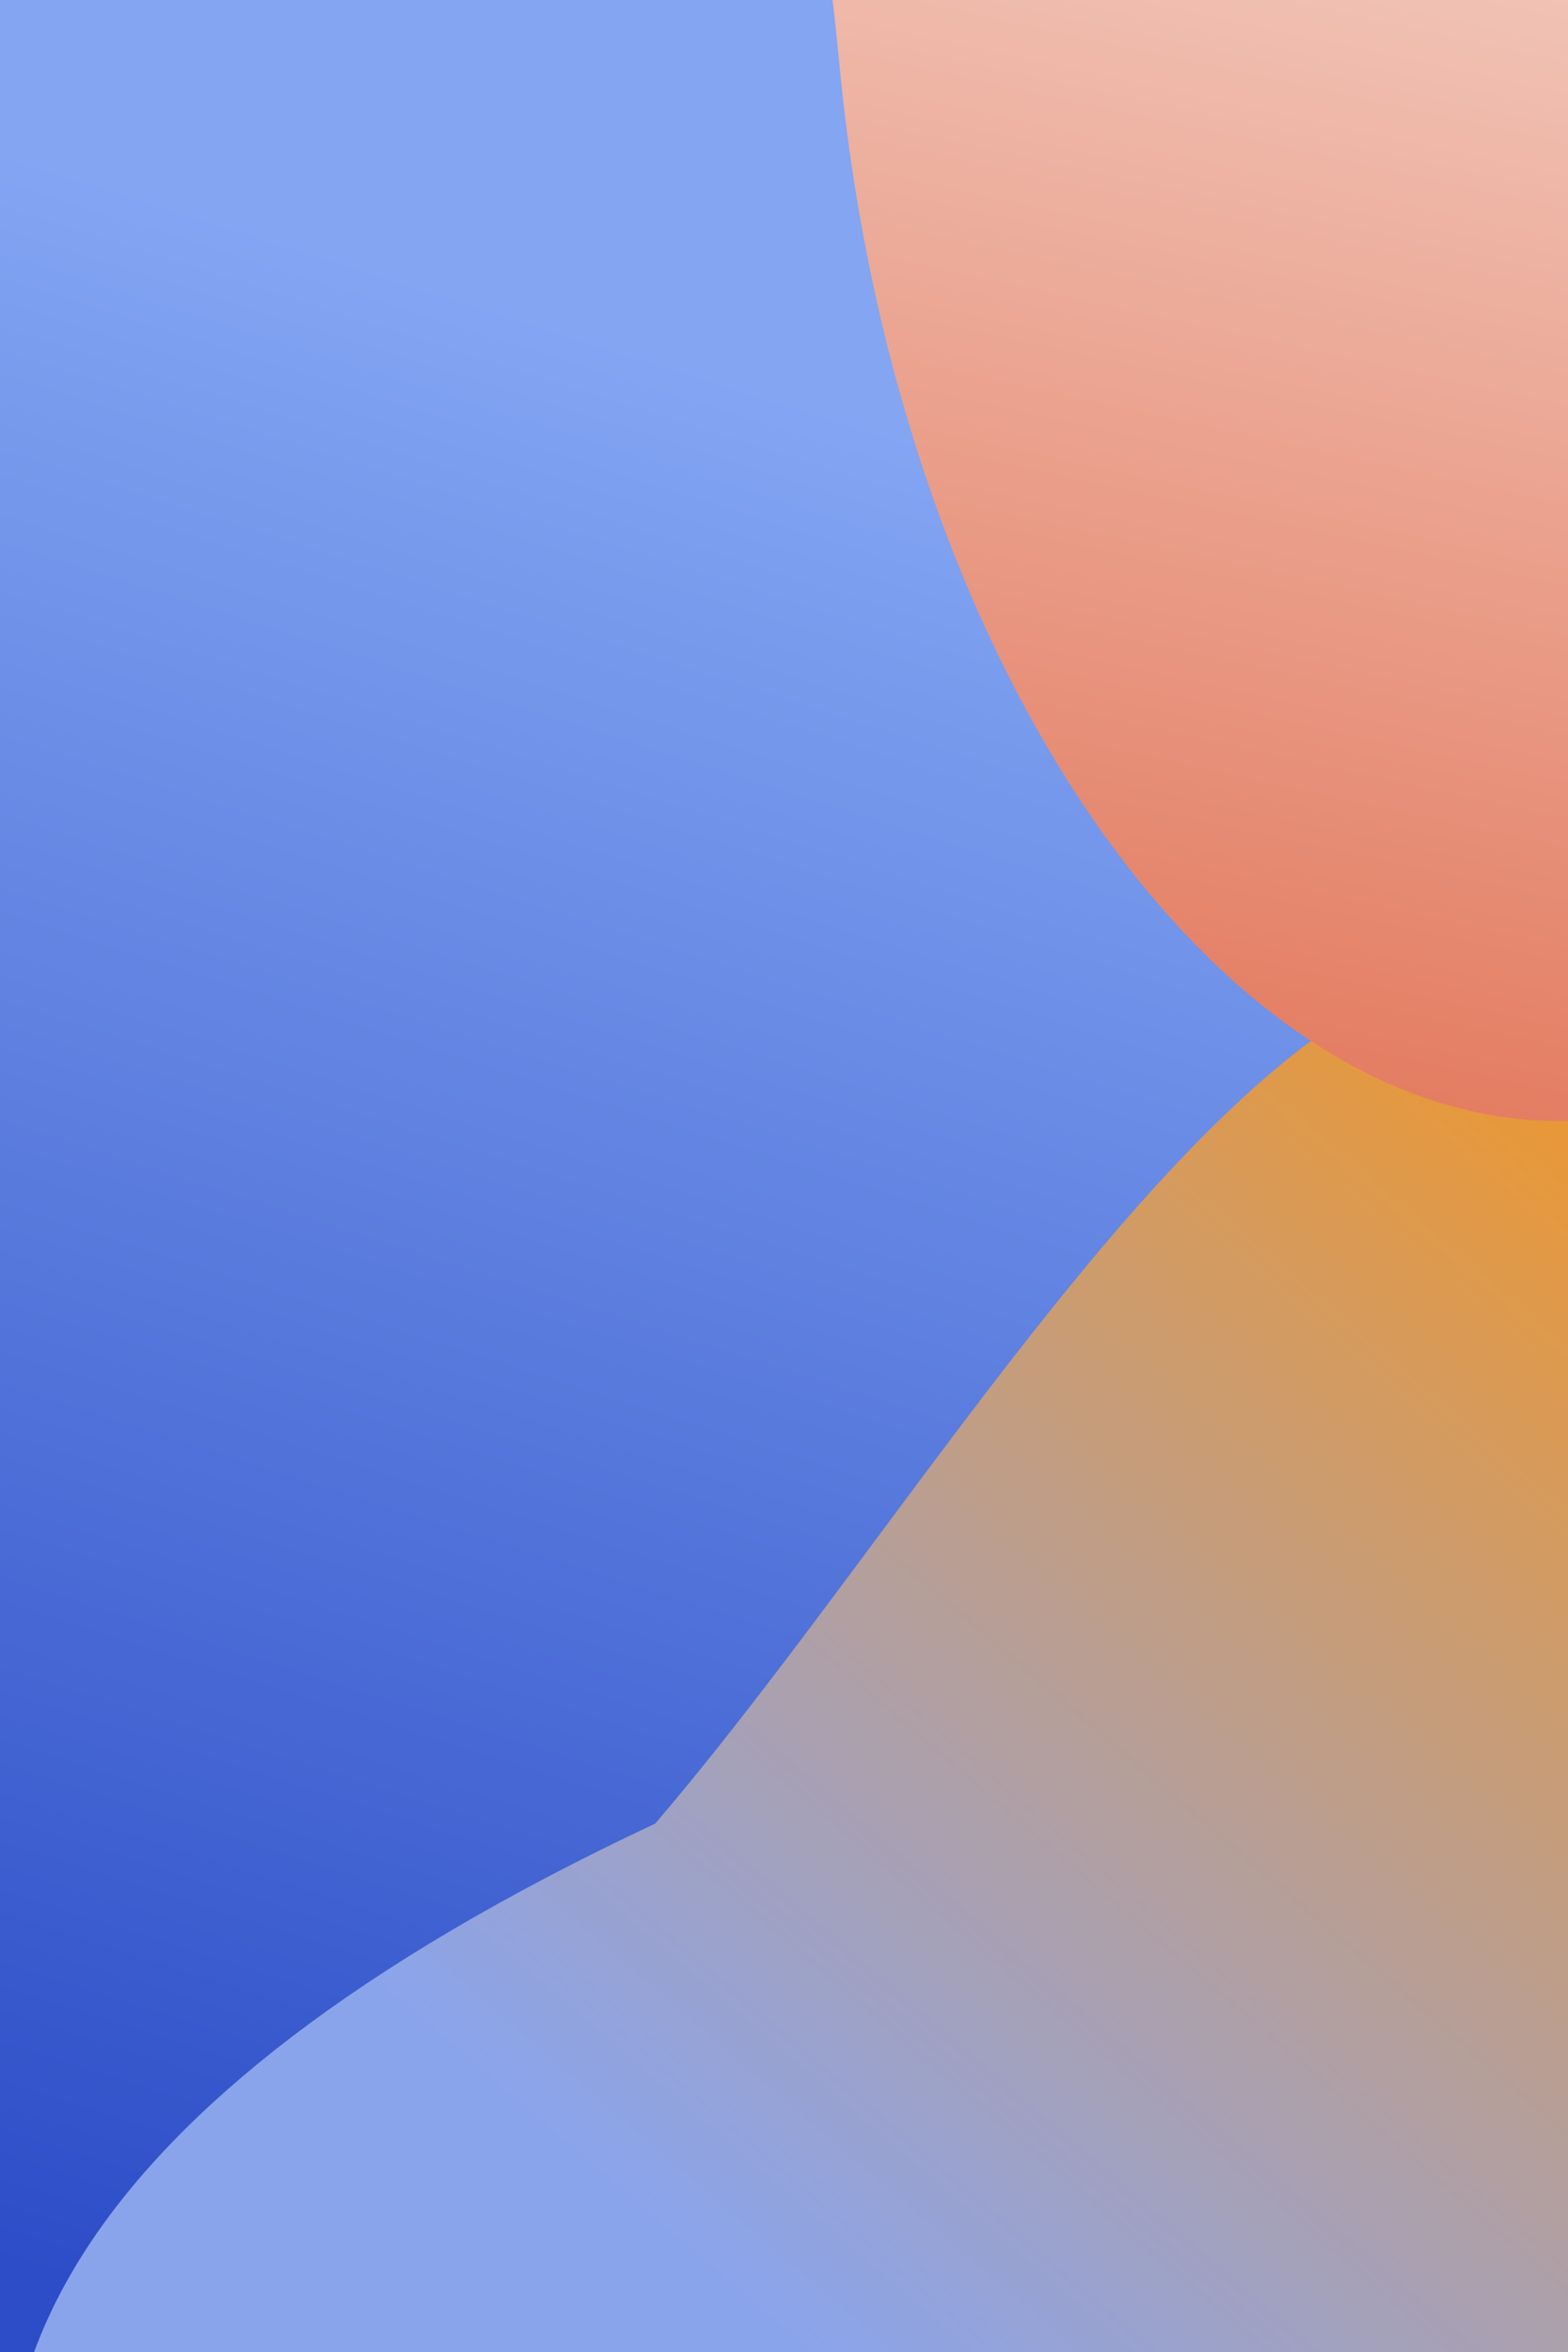 <svg xmlns="http://www.w3.org/2000/svg" width="683" height="1024" fill="none"><g clip-path="url(#a)"><path fill="#fff" d="M0 0h683v1024H0z"/><g filter="url(#b)"><path fill="url(#c)" d="M650.488 606.244C291.277 1960.51-526.285 1123.03-739.415 1055.36c-213.13-67.678-172.3-529.499-74.639-837.068 97.661-307.569 482.232-576.222 695.362-508.548 439.697-46.872 1010.329 360.02 769.18 896.5Z"/></g><g filter="url(#d)"><path fill="url(#e)" d="M643.196 1100.04c-177.404 207.32-380.381 324.76-453.362 262.31-72.981-62.45-430.629-321.53 95.586-568.459 177.404-207.318 379.265-623.004 546.851-182.308 72.981 62.45-11.671 281.141-189.075 488.457Z"/></g><g filter="url(#f)"><path fill="url(#g)" d="M603.551-485.496c156.725-14.765 304.292 191.039 329.601 459.678 276.058 552.678-81.225 498.381-237.95 513.146-156.724 14.766-304.291-191.039-329.6-459.677-25.309-268.638-131.993-328.363 237.949-513.147Z"/></g></g><defs><linearGradient id="c" x1="-129.771" x2="-581.255" y1="21.799" y2="1443.68" gradientUnits="userSpaceOnUse"><stop stop-color="#83A5F2"/><stop offset=".589" stop-color="#2C4DC7"/></linearGradient><linearGradient id="e" x1="785.527" x2="143.09" y1="571.582" y2="1322.35" gradientUnits="userSpaceOnUse"><stop stop-color="#EA9836"/><stop offset=".635" stop-color="#8AA4EC"/></linearGradient><linearGradient id="g" x1="658.945" x2="419.868" y1="-569.306" y2="529.653" gradientUnits="userSpaceOnUse"><stop offset=".349" stop-color="#F5D9D0"/><stop offset="1" stop-color="#E17053"/></linearGradient><filter id="b" width="1801.42" height="1873.98" x="-993.63" y="-400.794" color-interpolation-filters="sRGB" filterUnits="userSpaceOnUse"><feFlood flood-opacity="0" result="BackgroundImageFix"/><feBlend in="SourceGraphic" in2="BackgroundImageFix" result="shape"/><feGaussianBlur result="effect1_foregroundBlur_1468_6203" stdDeviation="50"/></filter><filter id="d" width="1055.12" height="1162.41" x="-96.637" y="316.702" color-interpolation-filters="sRGB" filterUnits="userSpaceOnUse"><feFlood flood-opacity="0" result="BackgroundImageFix"/><feBlend in="SourceGraphic" in2="BackgroundImageFix" result="shape"/><feGaussianBlur result="effect1_foregroundBlur_1468_6203" stdDeviation="50"/></filter><filter id="f" width="902.833" height="1174.32" x="231.877" y="-586.243" color-interpolation-filters="sRGB" filterUnits="userSpaceOnUse"><feFlood flood-opacity="0" result="BackgroundImageFix"/><feBlend in="SourceGraphic" in2="BackgroundImageFix" result="shape"/><feGaussianBlur result="effect1_foregroundBlur_1468_6203" stdDeviation="50"/></filter><clipPath id="a"><path fill="#fff" d="M0 0h683v1024H0z"/></clipPath></defs></svg>